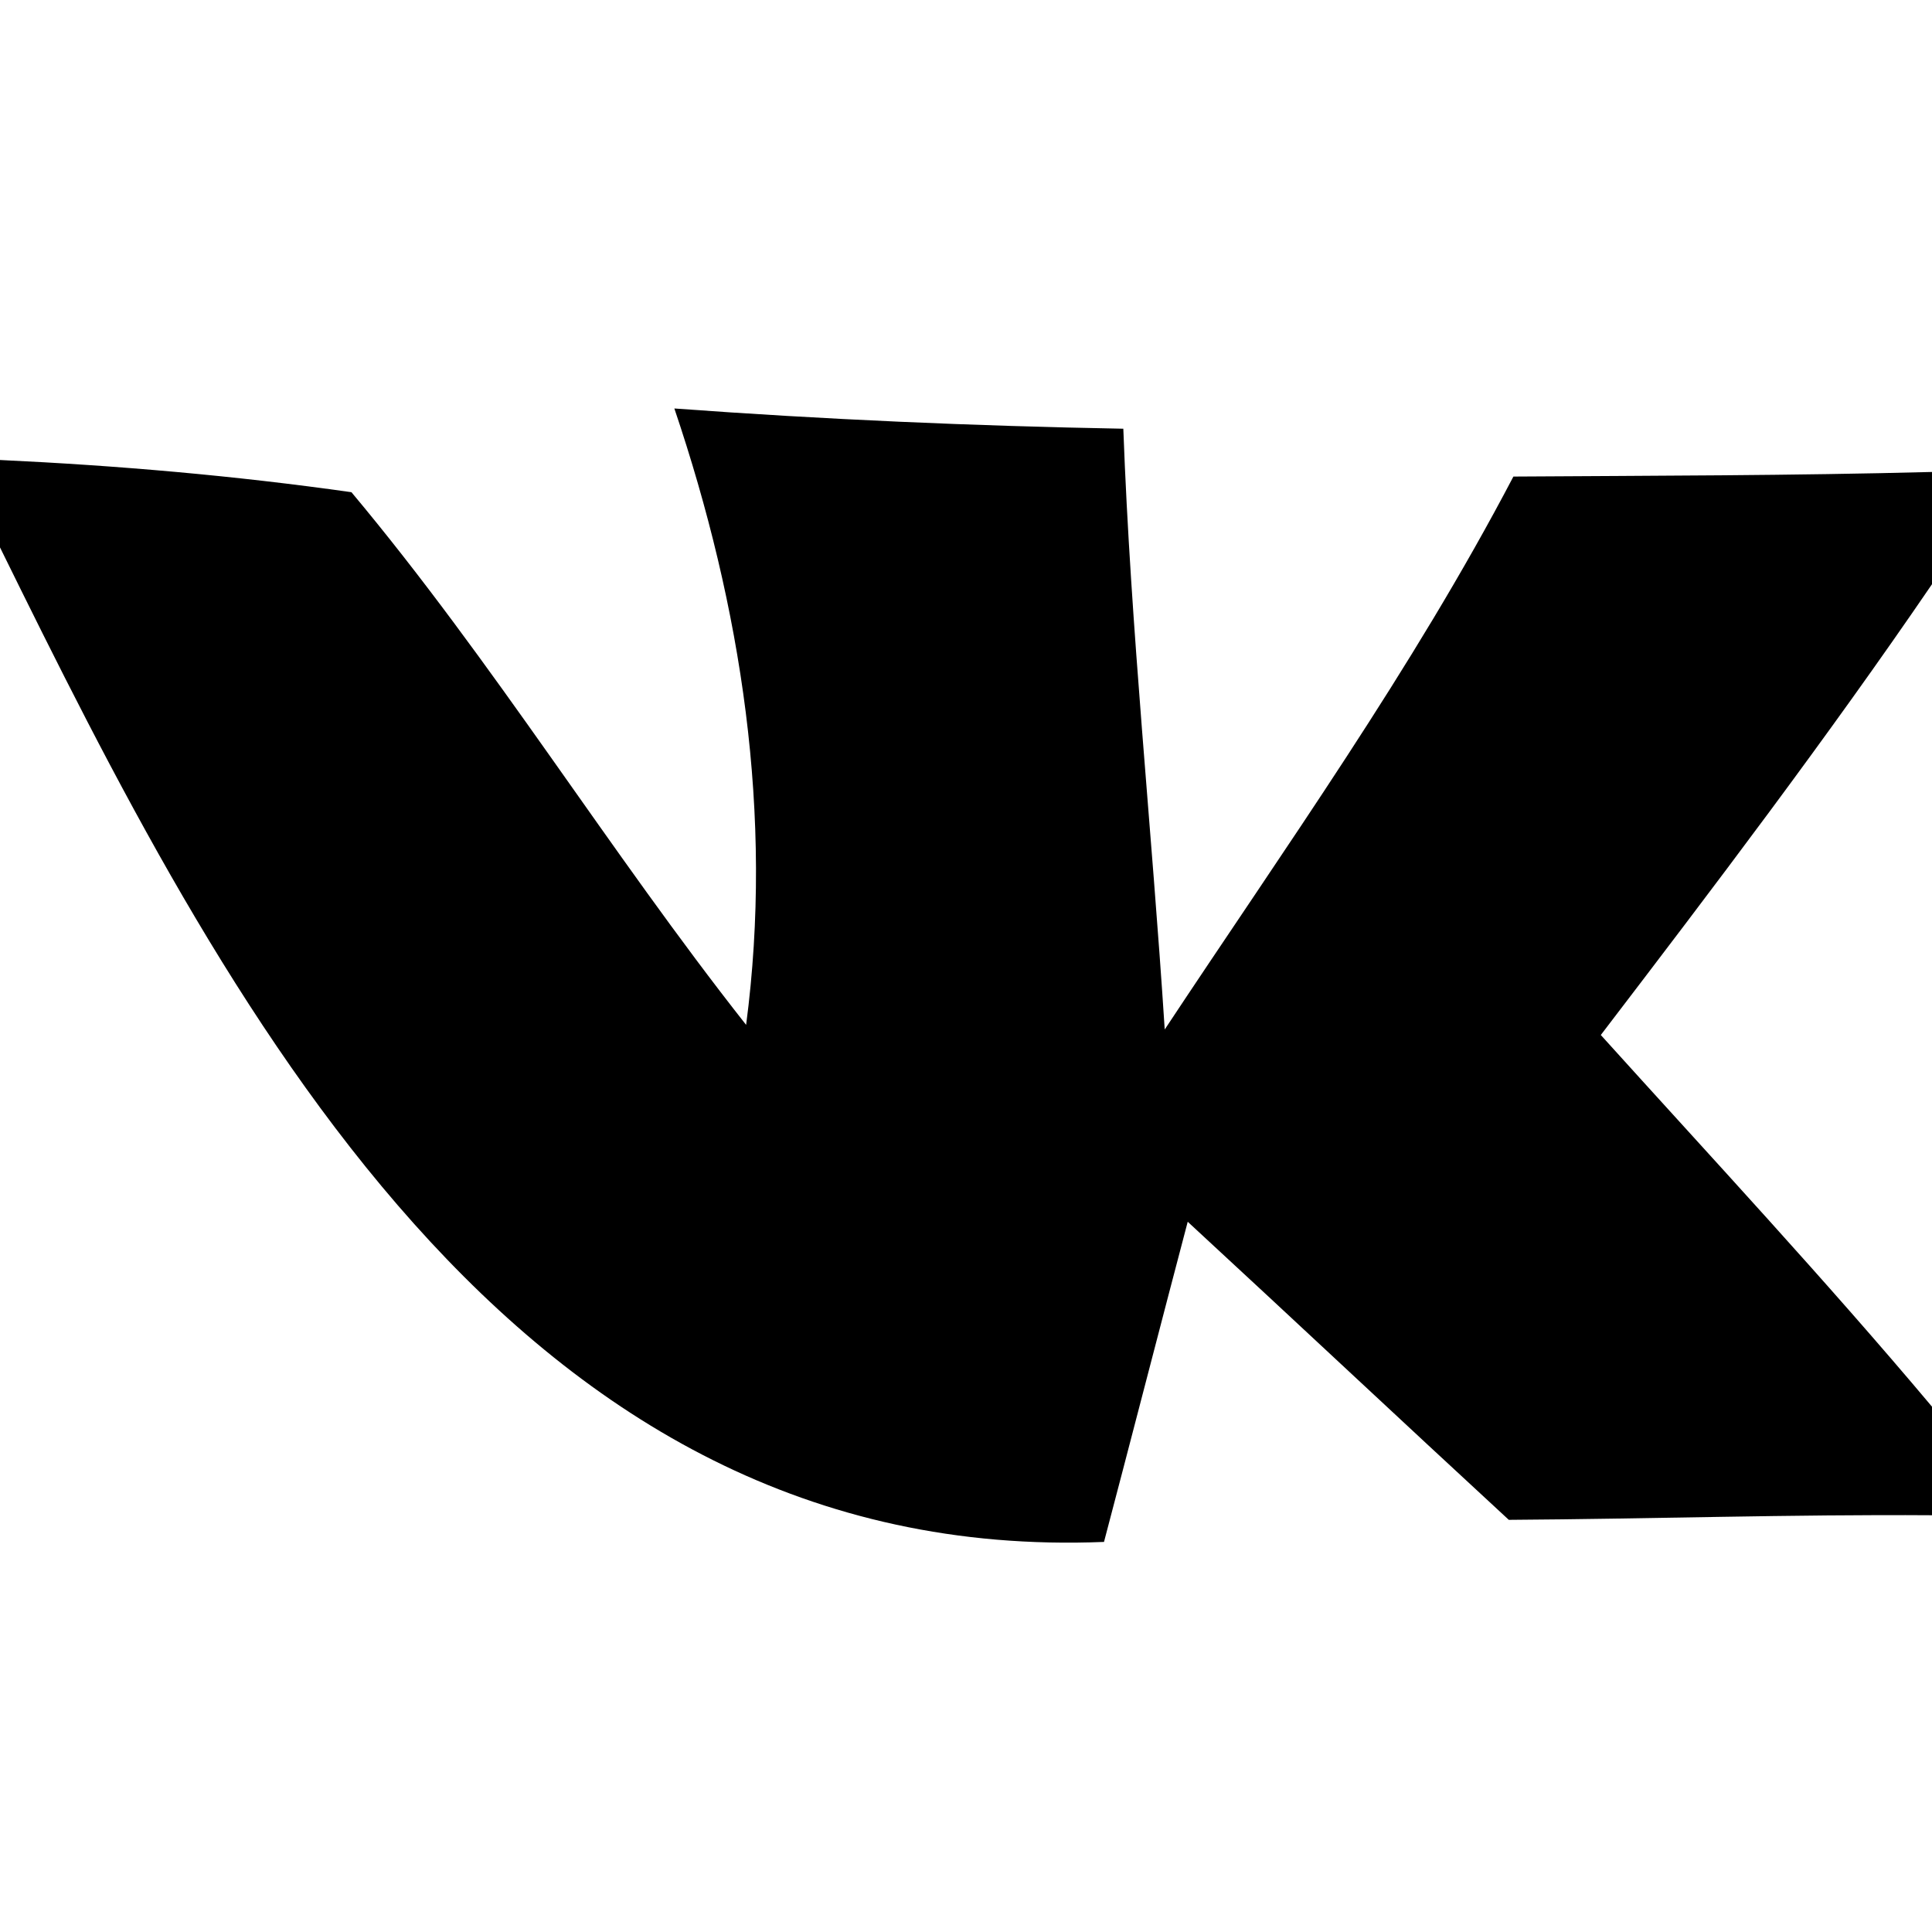 <?xml version="1.0" encoding="UTF-8" ?>
<!DOCTYPE svg PUBLIC "-//W3C//DTD SVG 1.1//EN" "http://www.w3.org/Graphics/SVG/1.1/DTD/svg11.dtd">
<svg id="vk_small" width="100%" height="100%" viewBox="0 0 21 21" version="1.1" xmlns="http://www.w3.org/2000/svg">
<g id="#000000ff">
<path fill="#000000" opacity="1.00" d=" M 0.00 5.00 C 1.28 5.06 2.55 5.17 3.82 5.35 C 5.36 7.19 6.62 9.25 8.11 11.14 C 8.41 8.86 8.06 6.60 7.33 4.44 C 8.96 4.56 10.58 4.63 12.21 4.66 C 12.29 6.84 12.52 9.01 12.66 11.19 C 13.97 9.21 15.35 7.28 16.45 5.18 C 17.97 5.17 19.48 5.17 21.00 5.13 L 21.00 6.35 C 19.86 8.02 18.63 9.64 17.40 11.25 C 18.61 12.59 19.84 13.91 21.00 15.29 L 21.00 16.47 C 19.47 16.46 17.94 16.51 16.40 16.52 C 15.24 15.45 14.08 14.36 12.91 13.28 C 12.68 14.15 12.23 15.89 12.00 16.76 C 5.57 17.02 2.42 10.87 0.00 5.95 L 0.00 5.00 Z" />
</g>
</svg>
